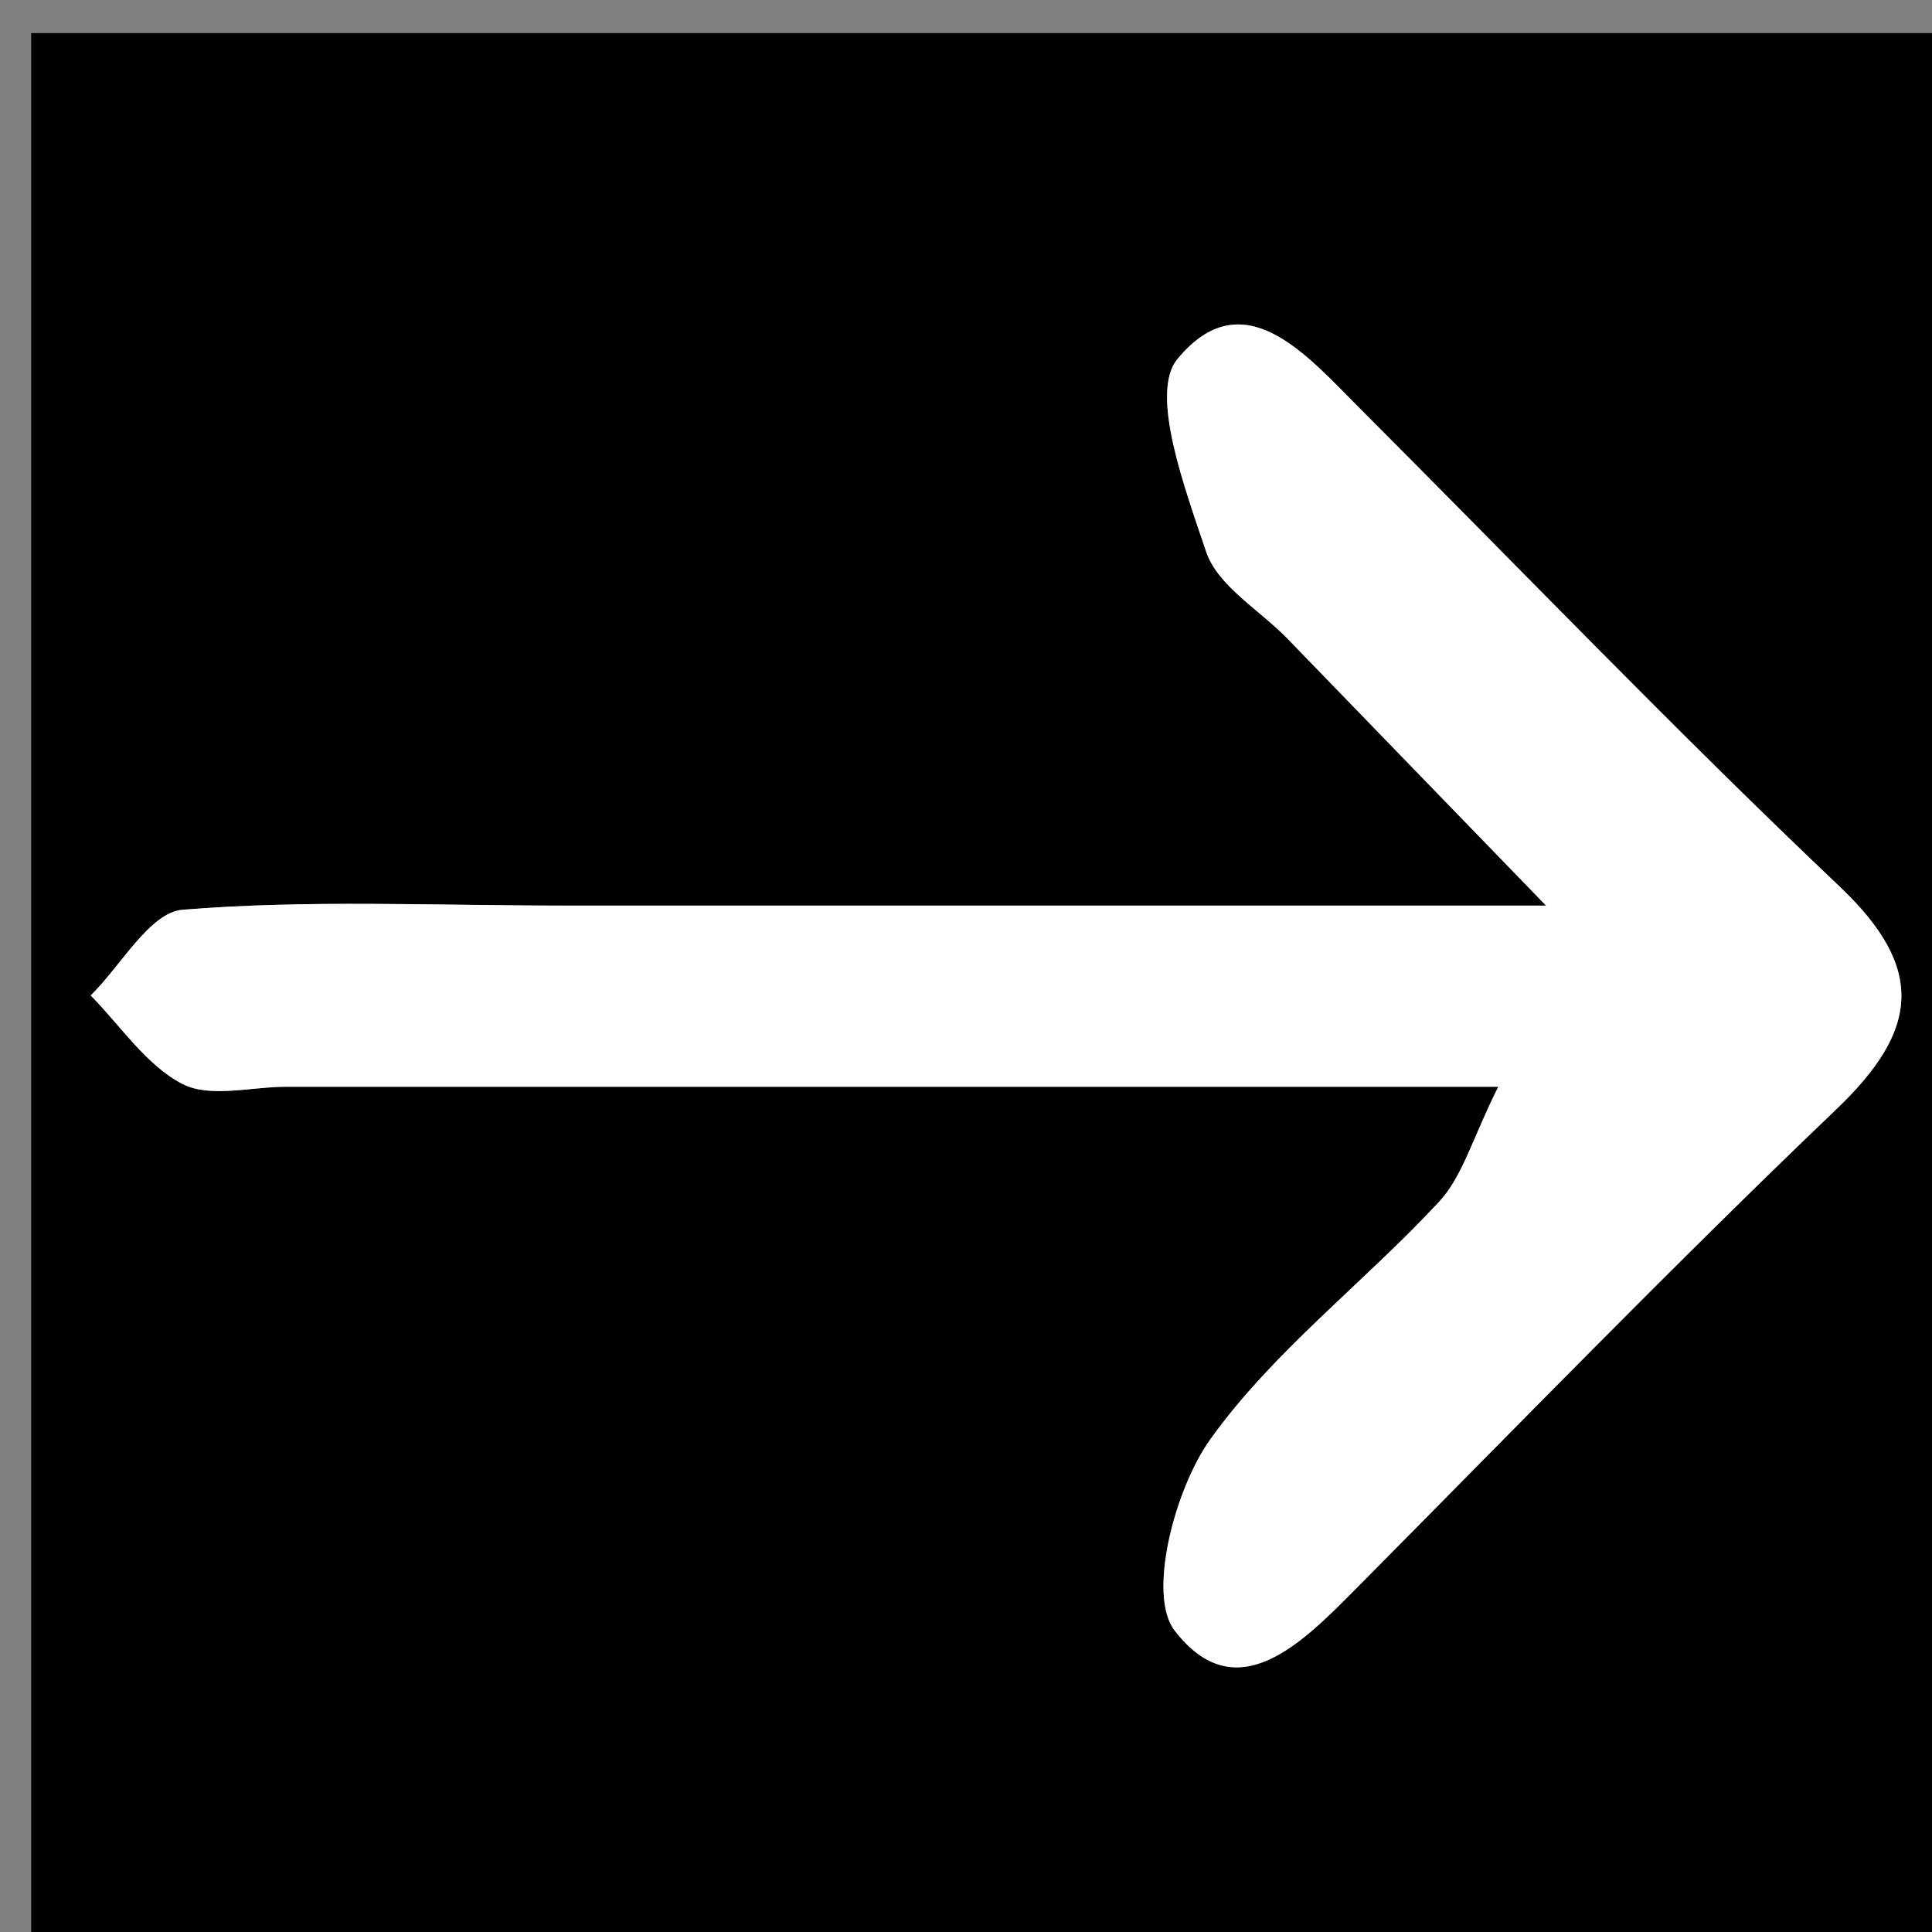 <svg version="1.1" id="Layer_1" xmlns="http://www.w3.org/2000/svg" xmlns:xlink="http://www.w3.org/1999/xlink" x="0px" y="0px"
	 width="100%" viewBox="0 0 64 64" enable-background="new 0 0 64 64" xml:space="preserve">
<rect x="0" y="0" width="64" height="64" fill="#808080" stroke="none"/>
<path fill="#000000" opacity="1" stroke="none" 
	d="
M35,65 
	C23.355,65 12.21,65 1.033,65 
	C1.033,43.73 1.033,22.461 1.033,1.095 
	C22.228,1.095 43.456,1.095 64.842,1.095 
	C64.842,22.332 64.842,43.666 64.842,65 
	C55.128,65 45.314,65 35,65 
M18.507,30 
	C14.35,30 10.177,29.799 6.048,30.137 
	C4.963,30.226 4.015,31.984 3.004,32.976 
	C3.998,33.983 4.841,35.283 6.037,35.904 
	C6.954,36.38 8.316,36 9.48,36 
	C22.575,36 35.671,36 49.632,36 
	C48.778,37.71 48.451,38.971 47.671,39.811 
	C45.189,42.487 42.186,44.754 40.091,47.683 
	C38.907,49.339 38.004,52.835 38.91,54.012 
	C40.967,56.687 43.164,54.395 44.955,52.59 
	C50.222,47.279 55.432,41.907 60.837,36.739 
	C63.564,34.132 63.803,32.082 60.936,29.364 
	C55.51,24.22 50.331,18.815 45.042,13.526 
	C43.296,11.779 41.192,9.249 39.005,11.893 
	C38.07,13.023 39.256,16.193 39.955,18.275 
	C40.335,19.407 41.72,20.2 42.645,21.152 
	C45.201,23.787 47.754,26.425 51.216,30 
	C39.663,30 29.584,30 18.507,30 
z"/>
<path fill="#FFFFFF" opacity="1" stroke="none" 
	d="
M19.006,30 
	C29.584,30 39.663,30 51.216,30 
	C47.754,26.425 45.201,23.787 42.645,21.152 
	C41.72,20.2 40.335,19.407 39.955,18.275 
	C39.256,16.193 38.07,13.023 39.005,11.893 
	C41.192,9.249 43.296,11.779 45.042,13.526 
	C50.331,18.815 55.51,24.22 60.936,29.364 
	C63.803,32.082 63.564,34.132 60.837,36.739 
	C55.432,41.907 50.222,47.279 44.955,52.59 
	C43.164,54.395 40.967,56.687 38.91,54.012 
	C38.004,52.835 38.907,49.339 40.091,47.683 
	C42.186,44.754 45.189,42.487 47.671,39.811 
	C48.451,38.971 48.778,37.71 49.632,36 
	C35.671,36 22.575,36 9.48,36 
	C8.316,36 6.954,36.38 6.037,35.904 
	C4.841,35.283 3.998,33.983 3.004,32.976 
	C4.015,31.984 4.963,30.226 6.048,30.137 
	C10.177,29.799 14.35,30 19.006,30 
z"/>
</svg>
